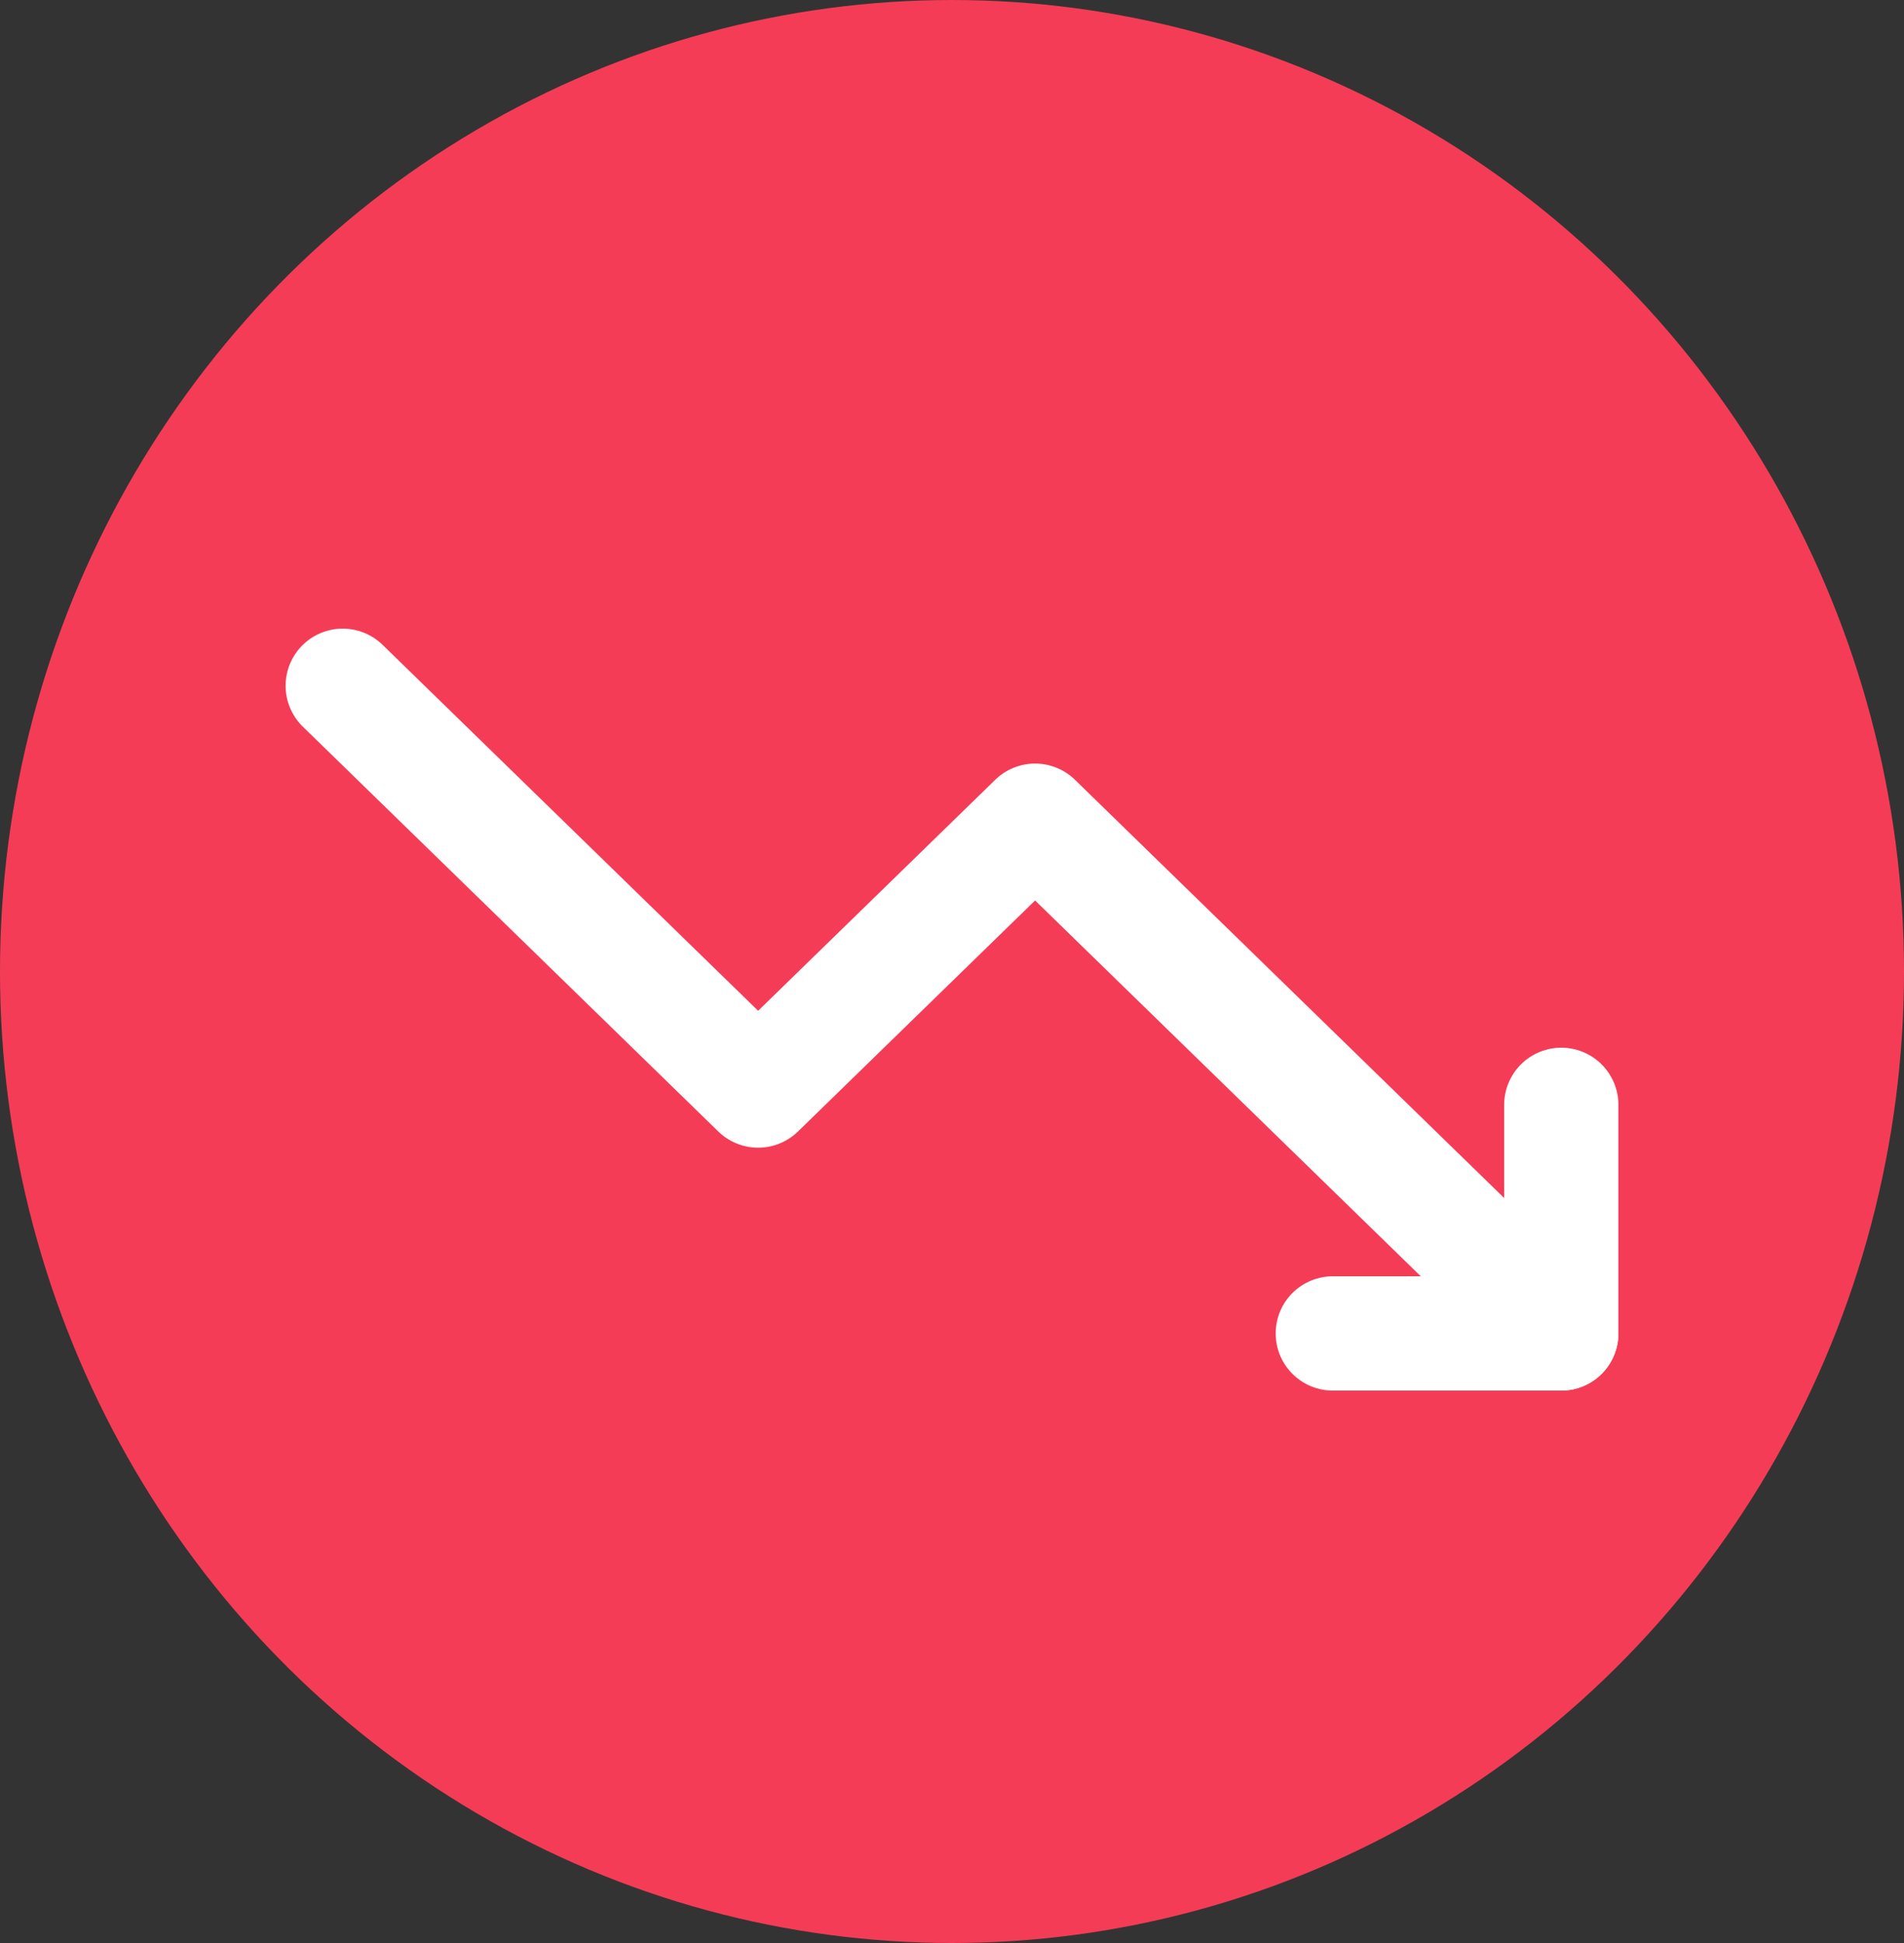 <svg xmlns="http://www.w3.org/2000/svg" width="50" height="51" viewBox="0 0 50 51"><rect x="0" y="0" width="50" height="51" fill="#333333" stroke="none"/><defs><style>.a{fill:#f53c56;}.b{fill:none;stroke:#fff;stroke-linecap:round;stroke-linejoin:round;stroke-width:3px;}</style></defs><g transform="translate(-0.015 0.443)"><ellipse class="a" cx="25" cy="25.5" rx="25" ry="25.5" transform="translate(0.015 -0.443)"/><g transform="translate(9.015 17.557)"><path class="b" d="M33,23,19.182,9.542l-7.273,7.083L1,6" transform="translate(-1 -6)"/><path class="b" d="M17,18h6V12" transform="translate(9 -1)"/></g></g></svg>